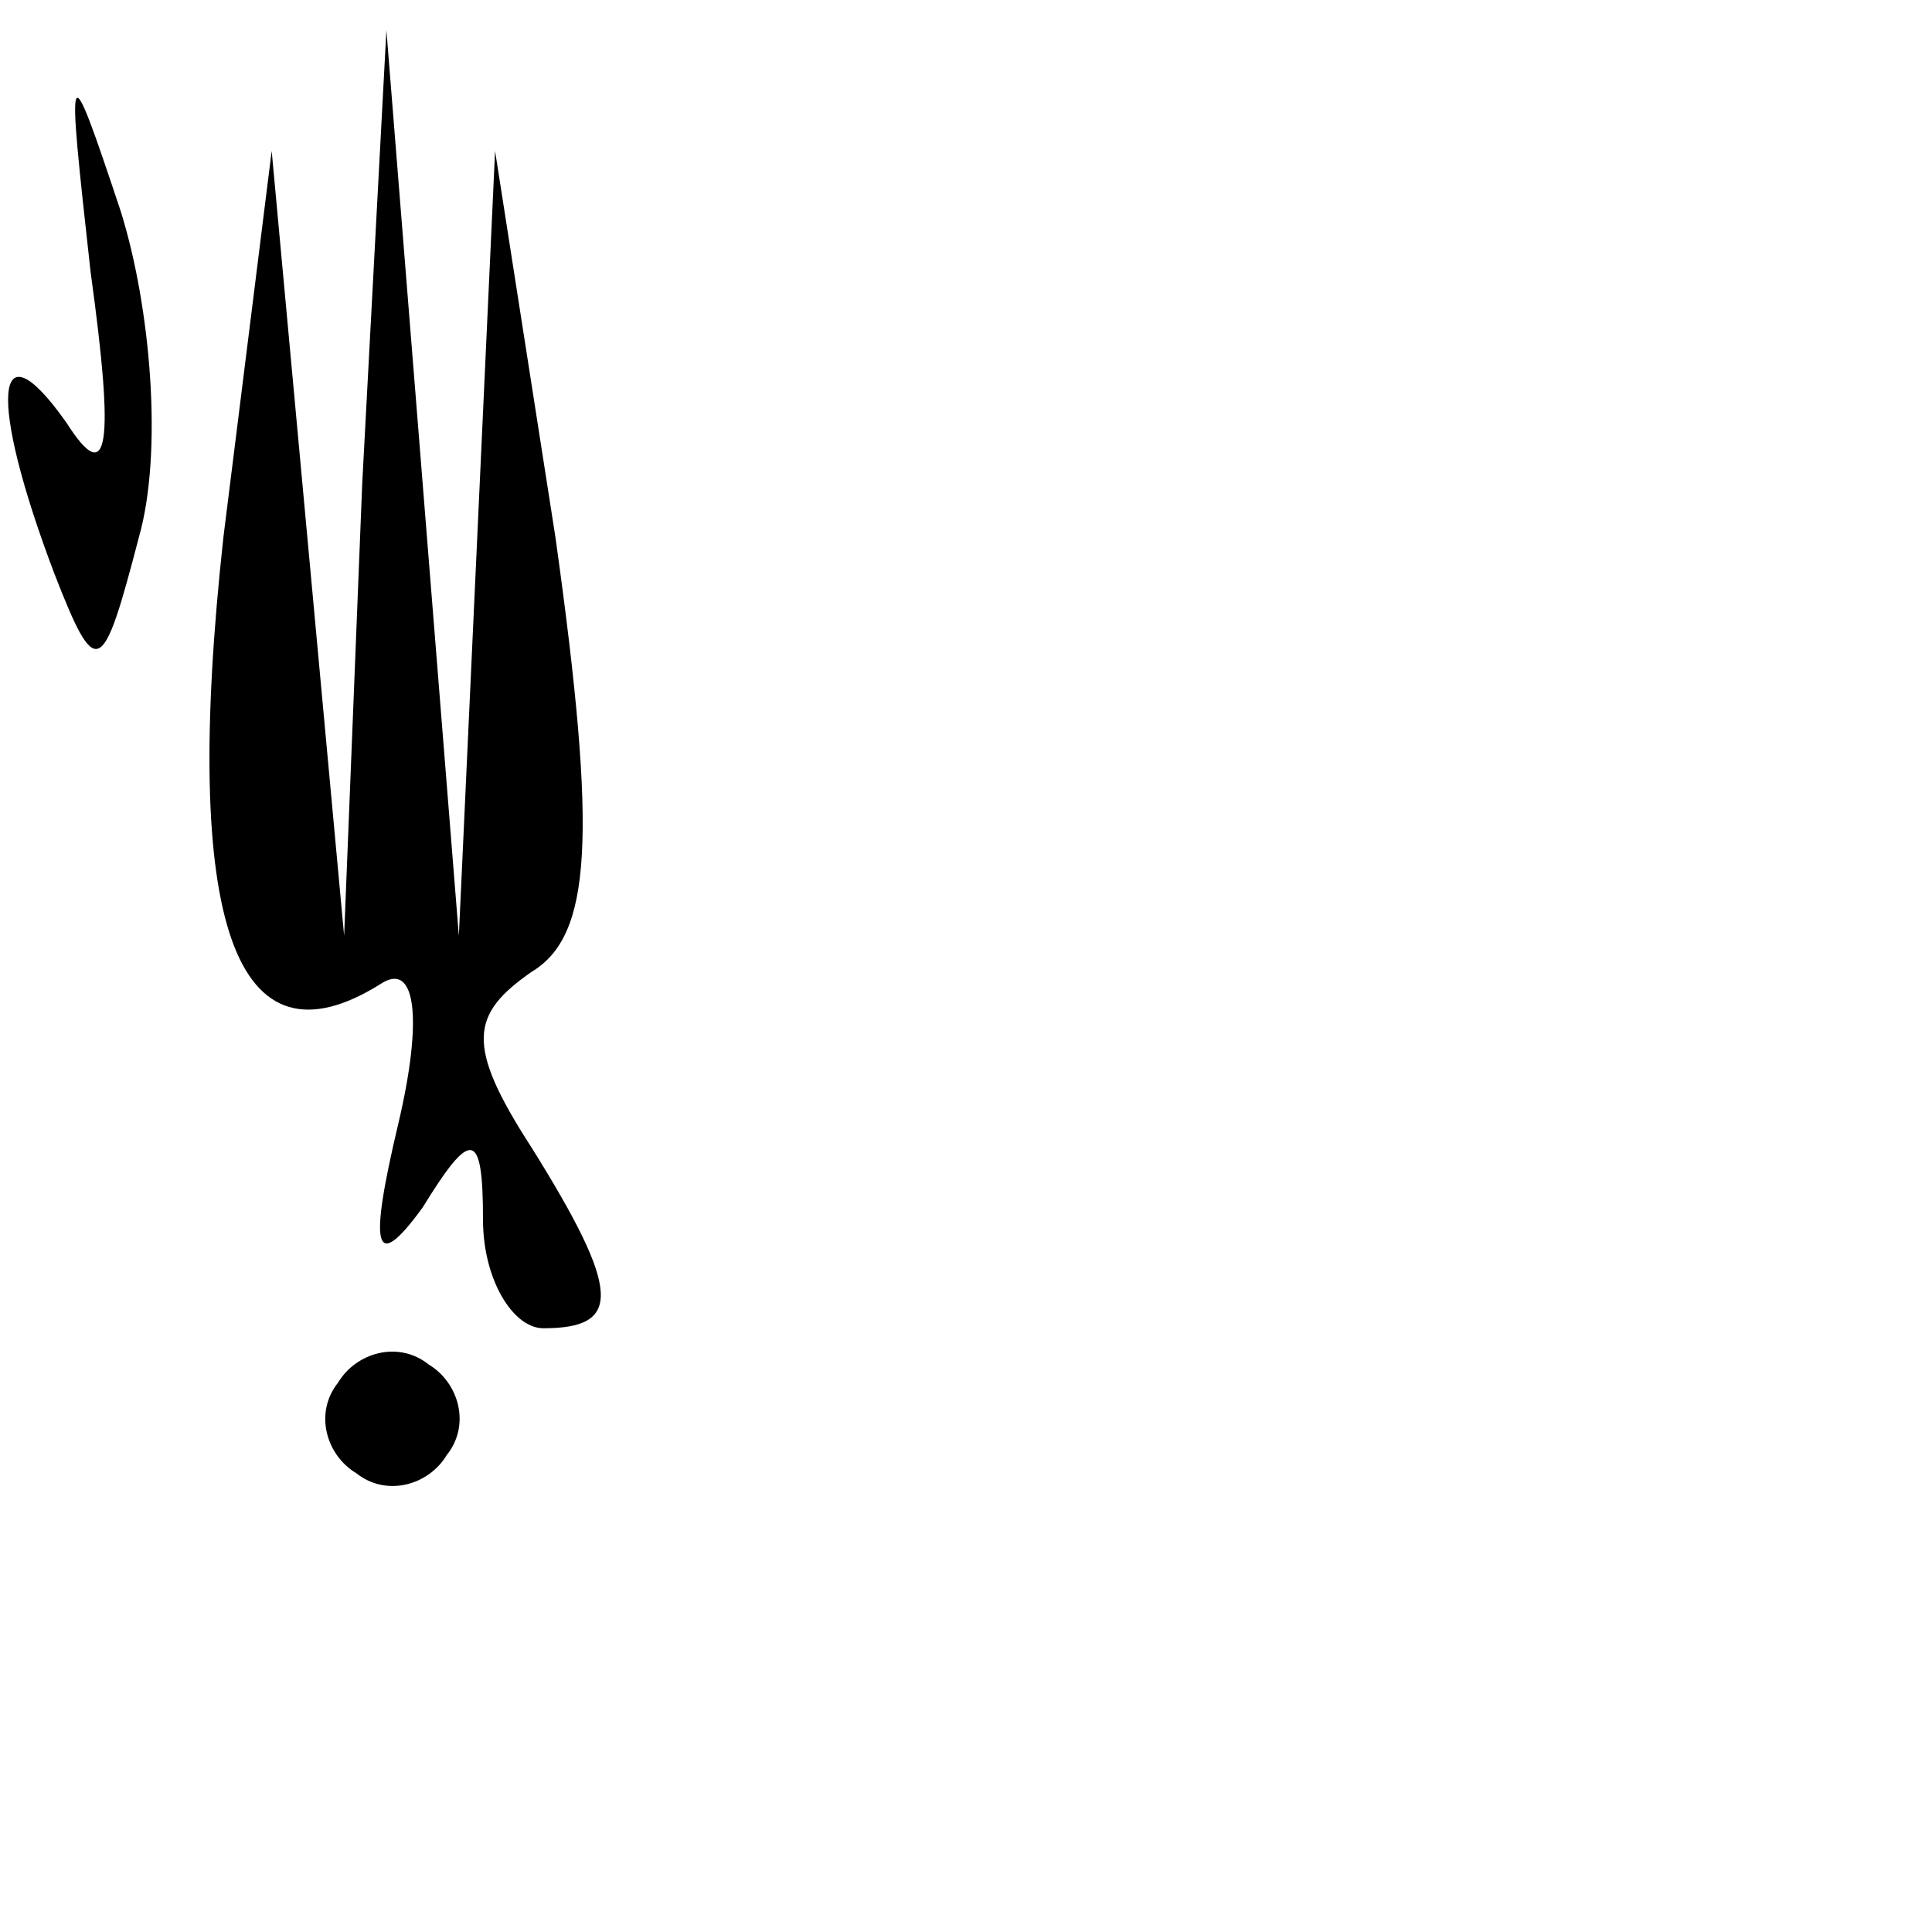<?xml version="1.0" standalone="no"?>
<!DOCTYPE svg PUBLIC "-//W3C//DTD SVG 20010904//EN"
 "http://www.w3.org/TR/2001/REC-SVG-20010904/DTD/svg10.dtd">
<svg version="1.0" xmlns="http://www.w3.org/2000/svg"
 width="32pt" height="32pt" viewBox="0 0 32 32"
 preserveAspectRatio="xMidYMid meet">
<g transform="translate(0,32) scale(0.1,-0.1)"
fill="#000000" stroke="none">
<path fill="#000000" stroke="none" d="M15 275 c4 -29 3 -36 -4 -25 -12 17
-13 4 -2 -25 7 -18 8 -17 14 6 4 14 2 38 -3 54 -9 27 -9 26 -5 -10z"/>
<path fill="#000000" stroke="none" d="M60 240 l-3 -75 -6 65 -6 65 -8 -64
c-7 -64 2 -89 26 -74 6 4 7 -6 3 -23 -5 -21 -4 -25 4 -14 8 13 10 13 10 -2 0
-10 5 -18 10 -18 13 0 13 6 -2 30 -11 17 -10 22 0 29 10 6 11 22 4 72 l-10 64
-3 -65 -3 -65 -6 75 -6 75 -4 -75z"/>
<path fill="#000000" stroke="none" d="M56 91 c-4 -5 -2 -12 3 -15 5 -4 12 -2
15 3 4 5 2 12 -3 15 -5 4 -12 2 -15 -3z"/>
</g>
</svg>
